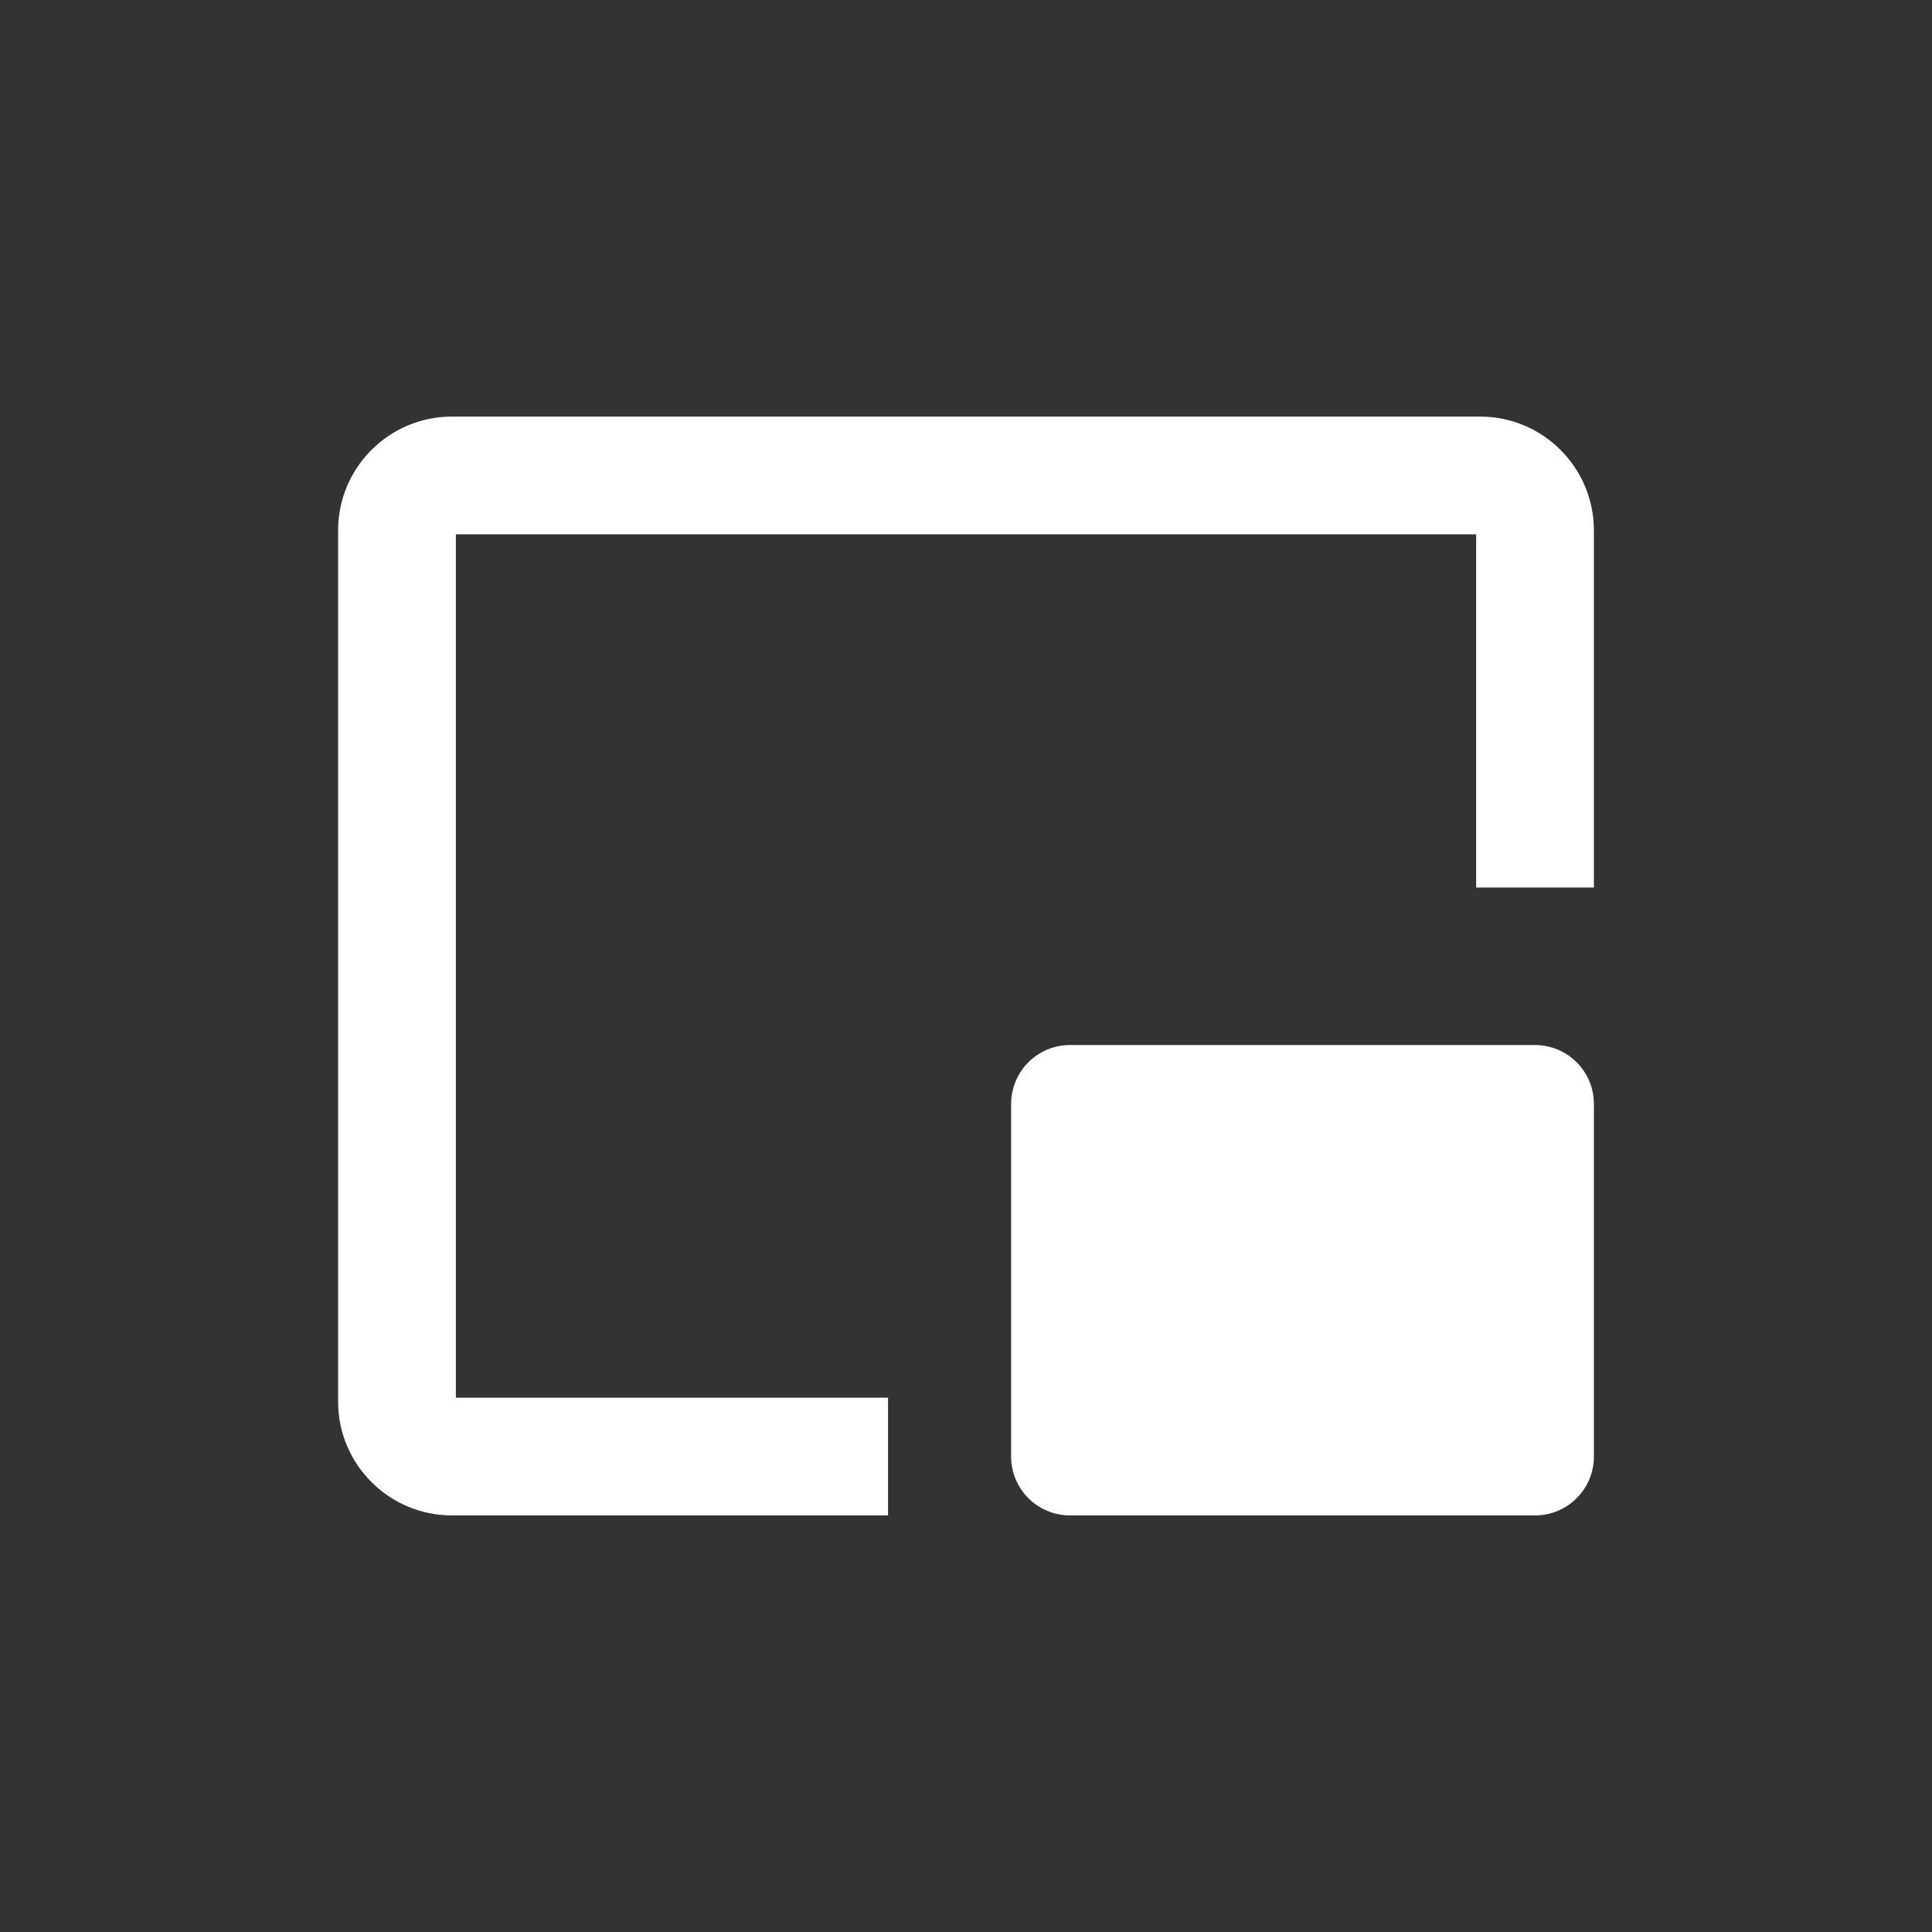 <svg width="40" height="40" viewBox="0 0 40 40" fill="none" xmlns="http://www.w3.org/2000/svg">
<rect x="0" y="0" width="40" height="40" fill="#333333" stroke="none"/>
<path d="M33 10.981C33 9.681 31.944 8.625 30.644 8.625H9.356C8.056 8.625 7 9.681 7 10.981V29.019C7 30.319 8.056 31.375 9.356 31.375H18.386V28.938H9.438V11.062H30.562V18.375H33V10.981Z" fill="white" />
<path d="M31.781 21.636C32.105 21.636 32.414 21.765 32.643 21.993C32.872 22.222 33 22.532 33 22.855V30.156C33 30.48 32.872 30.79 32.643 31.018C32.414 31.247 32.105 31.375 31.781 31.375H22.153C21.83 31.375 21.52 31.247 21.291 31.018C21.063 30.79 20.934 30.48 20.934 30.156V22.855C20.934 22.532 21.063 22.222 21.291 21.993C21.52 21.765 21.83 21.636 22.153 21.636H31.781Z" fill="white" />
</svg>
